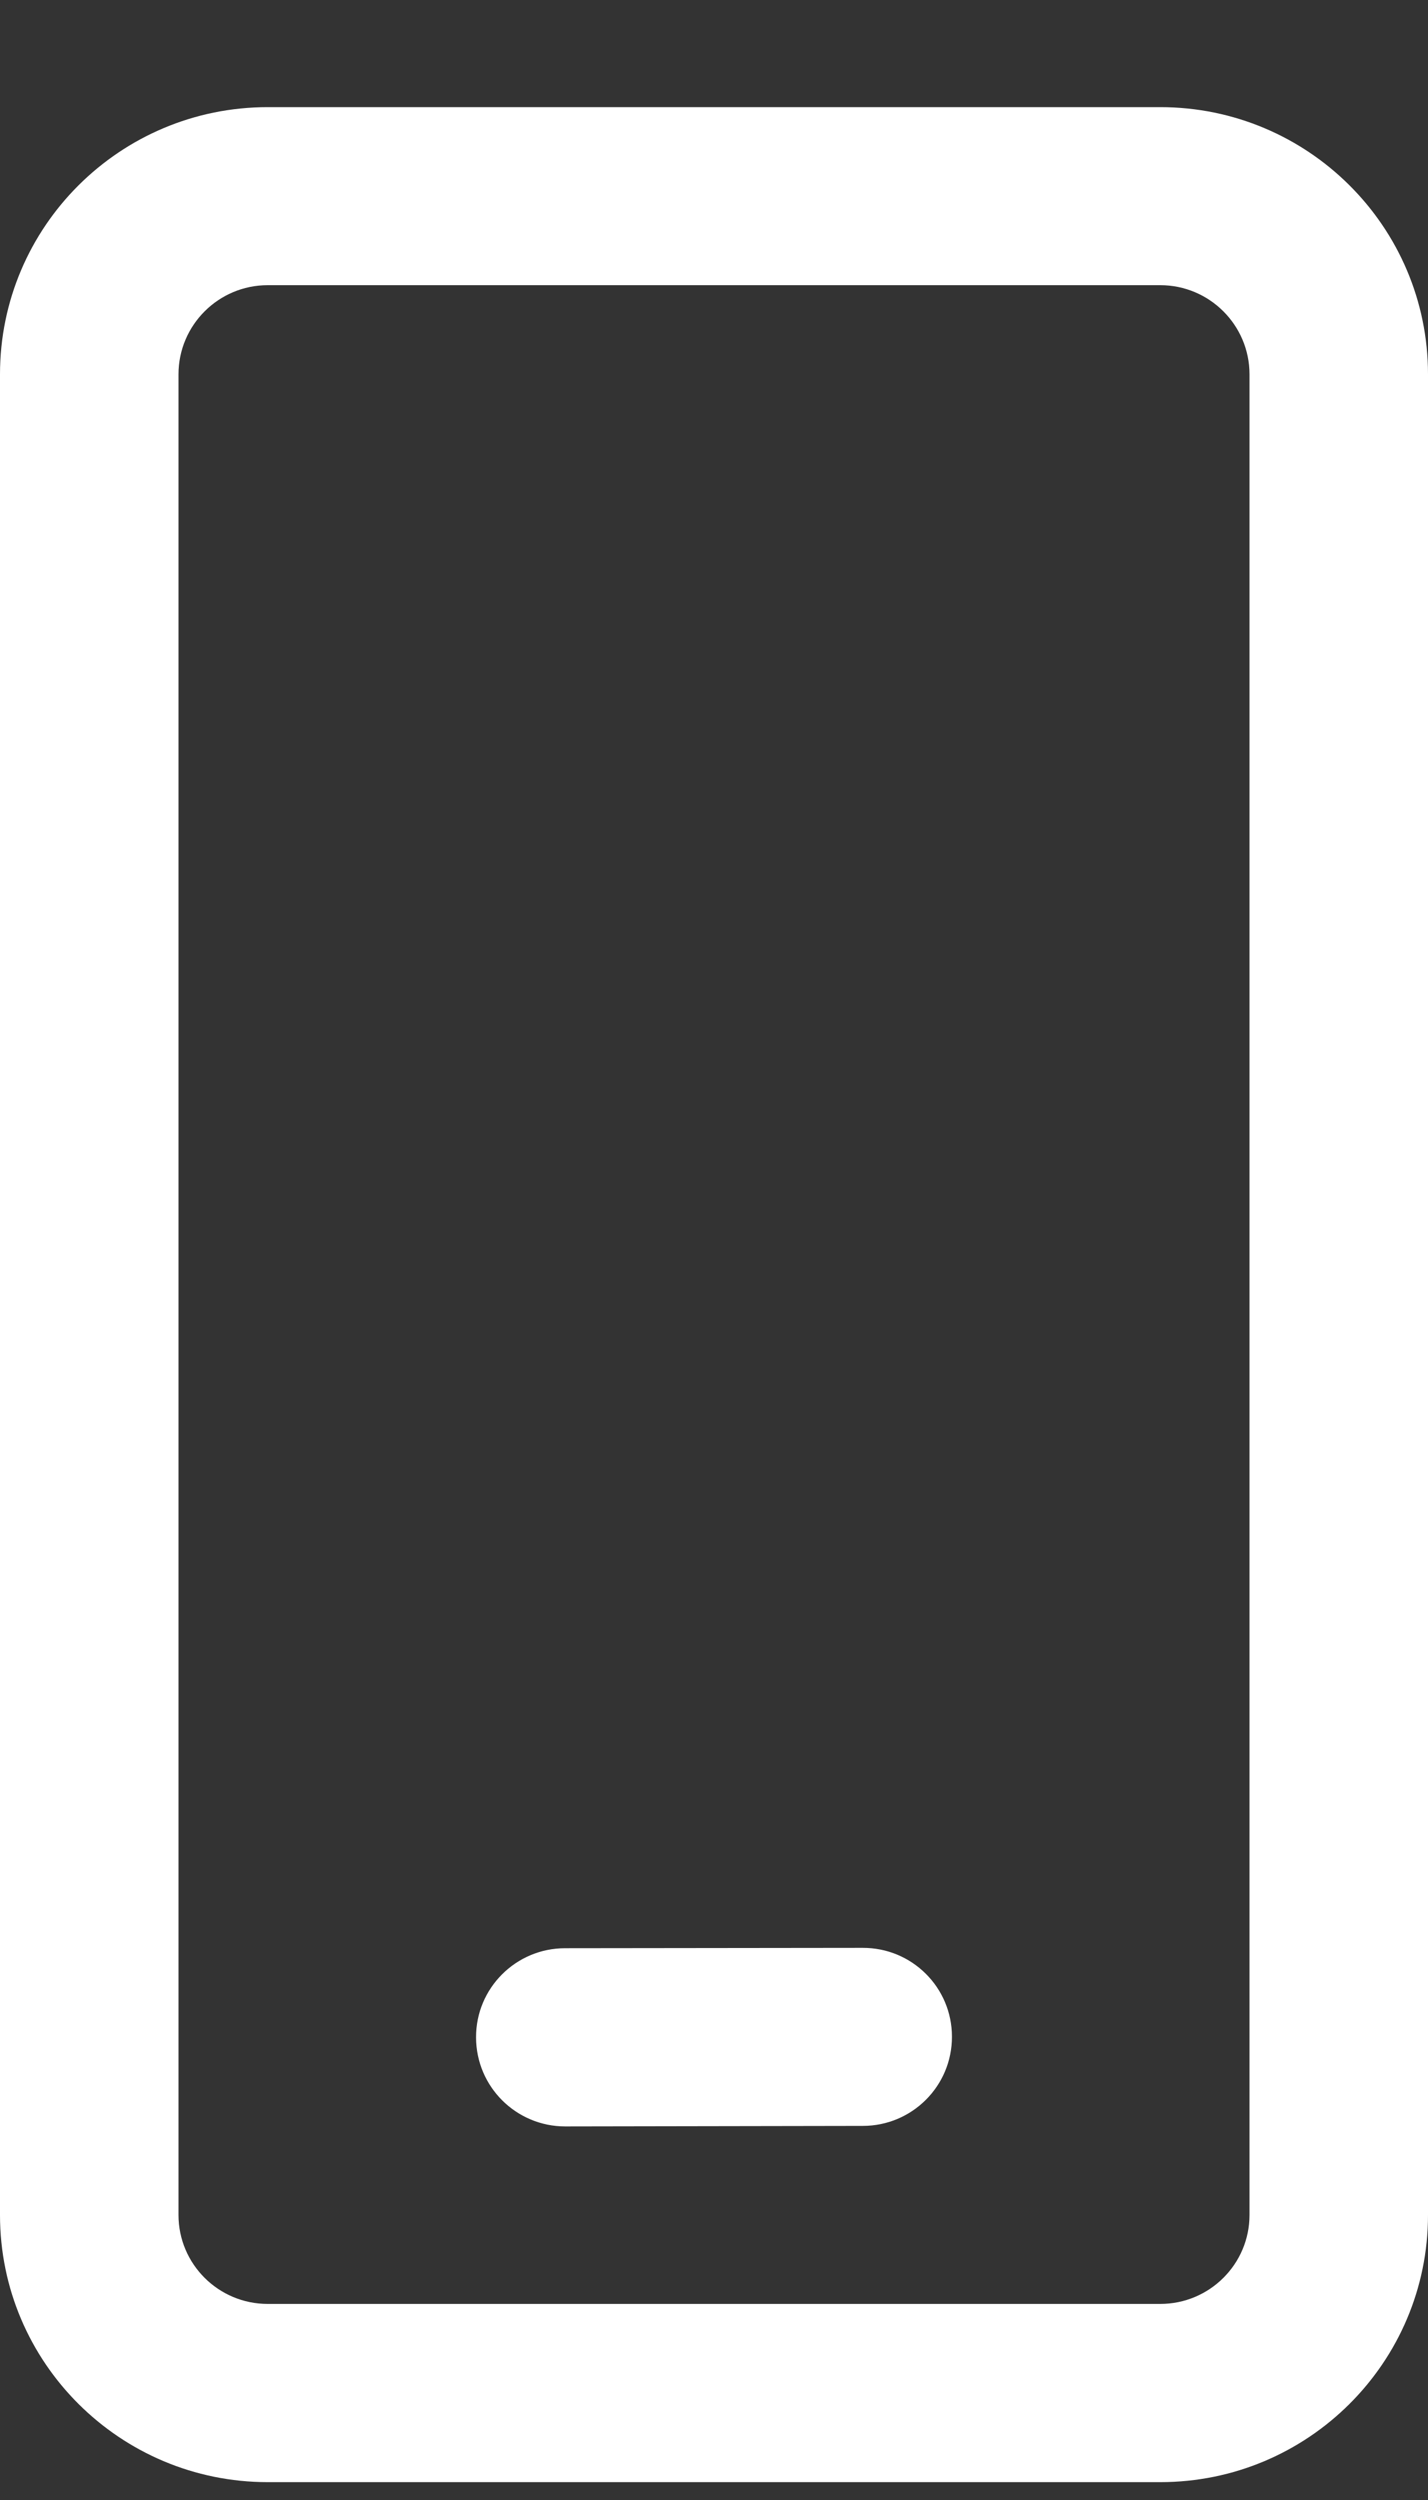 <svg width="8" height="14" viewBox="0 0 8 14" fill="none" xmlns="http://www.w3.org/2000/svg">
<rect x="0" y="0" width="8" height="14" fill="#333333" stroke="none"/>
<path d="M6.5 0.6C7.328 0.6 8 1.27 8 2.096V12.404C8 13.23 7.328 13.9 6.5 13.9H1.5C0.672 13.9 0 13.23 0 12.404V2.096C0 1.27 0.672 0.6 1.5 0.6H6.5ZM6.5 1.597H1.5C1.224 1.597 1 1.821 1 2.096V12.404C1 12.679 1.224 12.902 1.5 12.902H6.5C6.776 12.902 7 12.679 7 12.404V2.096C7 1.821 6.776 1.597 6.5 1.597ZM4.833 10.908C5.109 10.907 5.333 11.13 5.333 11.405C5.334 11.681 5.11 11.905 4.834 11.905L3.167 11.908C2.891 11.908 2.667 11.685 2.667 11.409C2.666 11.134 2.89 10.91 3.166 10.91L4.833 10.908Z" fill="white"/>
</svg>
